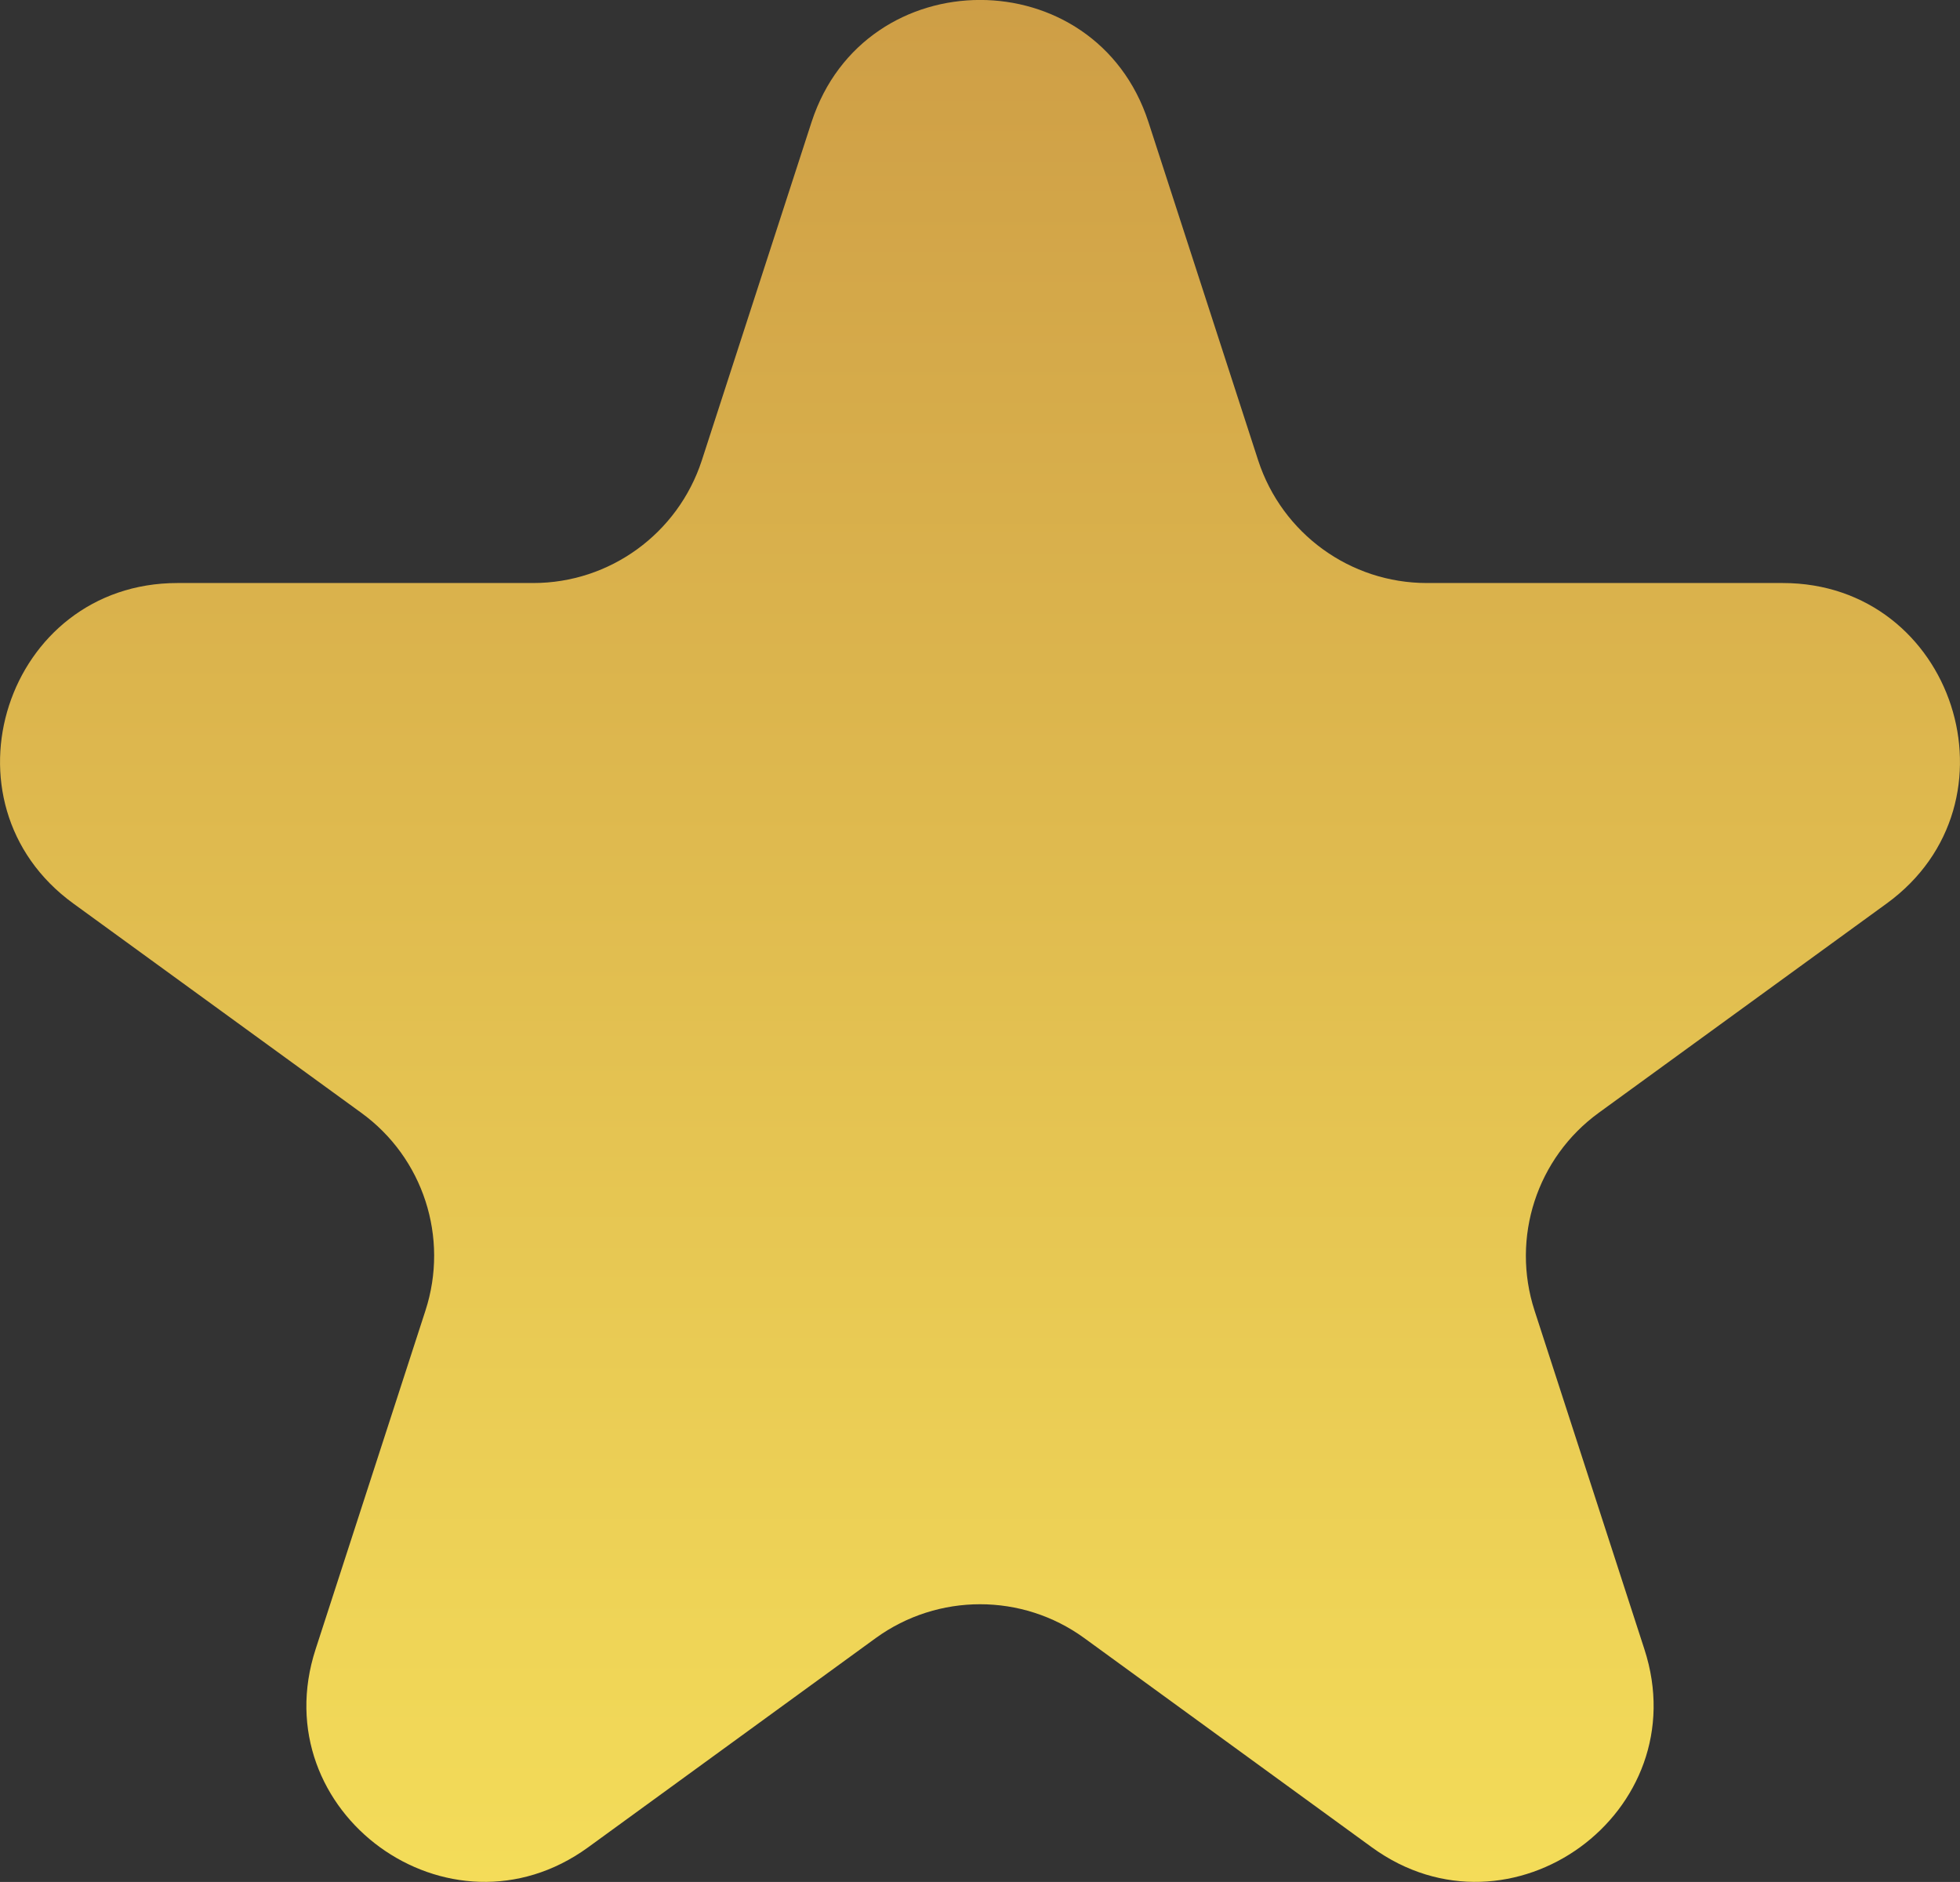 <svg width="11.066" height="10.623" viewBox="0 0 11.066 10.623" fill="none" xmlns="http://www.w3.org/2000/svg" xmlns:xlink="http://www.w3.org/1999/xlink">
	<rect x="0" y="0" width="11.066" height="10.623" fill="#333333" stroke="none"/>
	<desc>
			Created with Pixso.
	</desc>
	<defs>
		<linearGradient id="paint_linear_24_10493_0" x1="5.533" y1="-2.236" x2="5.533" y2="13.764" gradientUnits="userSpaceOnUse">
			<stop stop-color="#C69142"/>
			<stop offset="1" stop-color="#FFEF5F"/>
		</linearGradient>
	</defs>
	<path id="Icon" d="M4.582 0.689L3.962 2.6C3.827 3.012 3.443 3.291 3.011 3.291L1.002 3.291C0.033 3.291 -0.369 4.531 0.414 5.1L2.039 6.281C2.39 6.535 2.536 6.986 2.402 7.398L1.782 9.309C1.482 10.23 2.537 10.996 3.32 10.428L4.945 9.246C5.296 8.992 5.771 8.992 6.121 9.246L7.746 10.428C8.529 10.996 9.584 10.23 9.284 9.309L8.664 7.398C8.53 6.986 8.677 6.535 9.027 6.281L10.652 5.1C11.435 4.531 11.033 3.291 10.065 3.291L8.056 3.291C7.623 3.291 7.239 3.012 7.104 2.6L6.484 0.689C6.185 -0.23 4.882 -0.23 4.582 0.689Z" fill="url(#paint_linear_24_10493_0)" fill-opacity="1" fill-rule="evenodd"/>
</svg>
